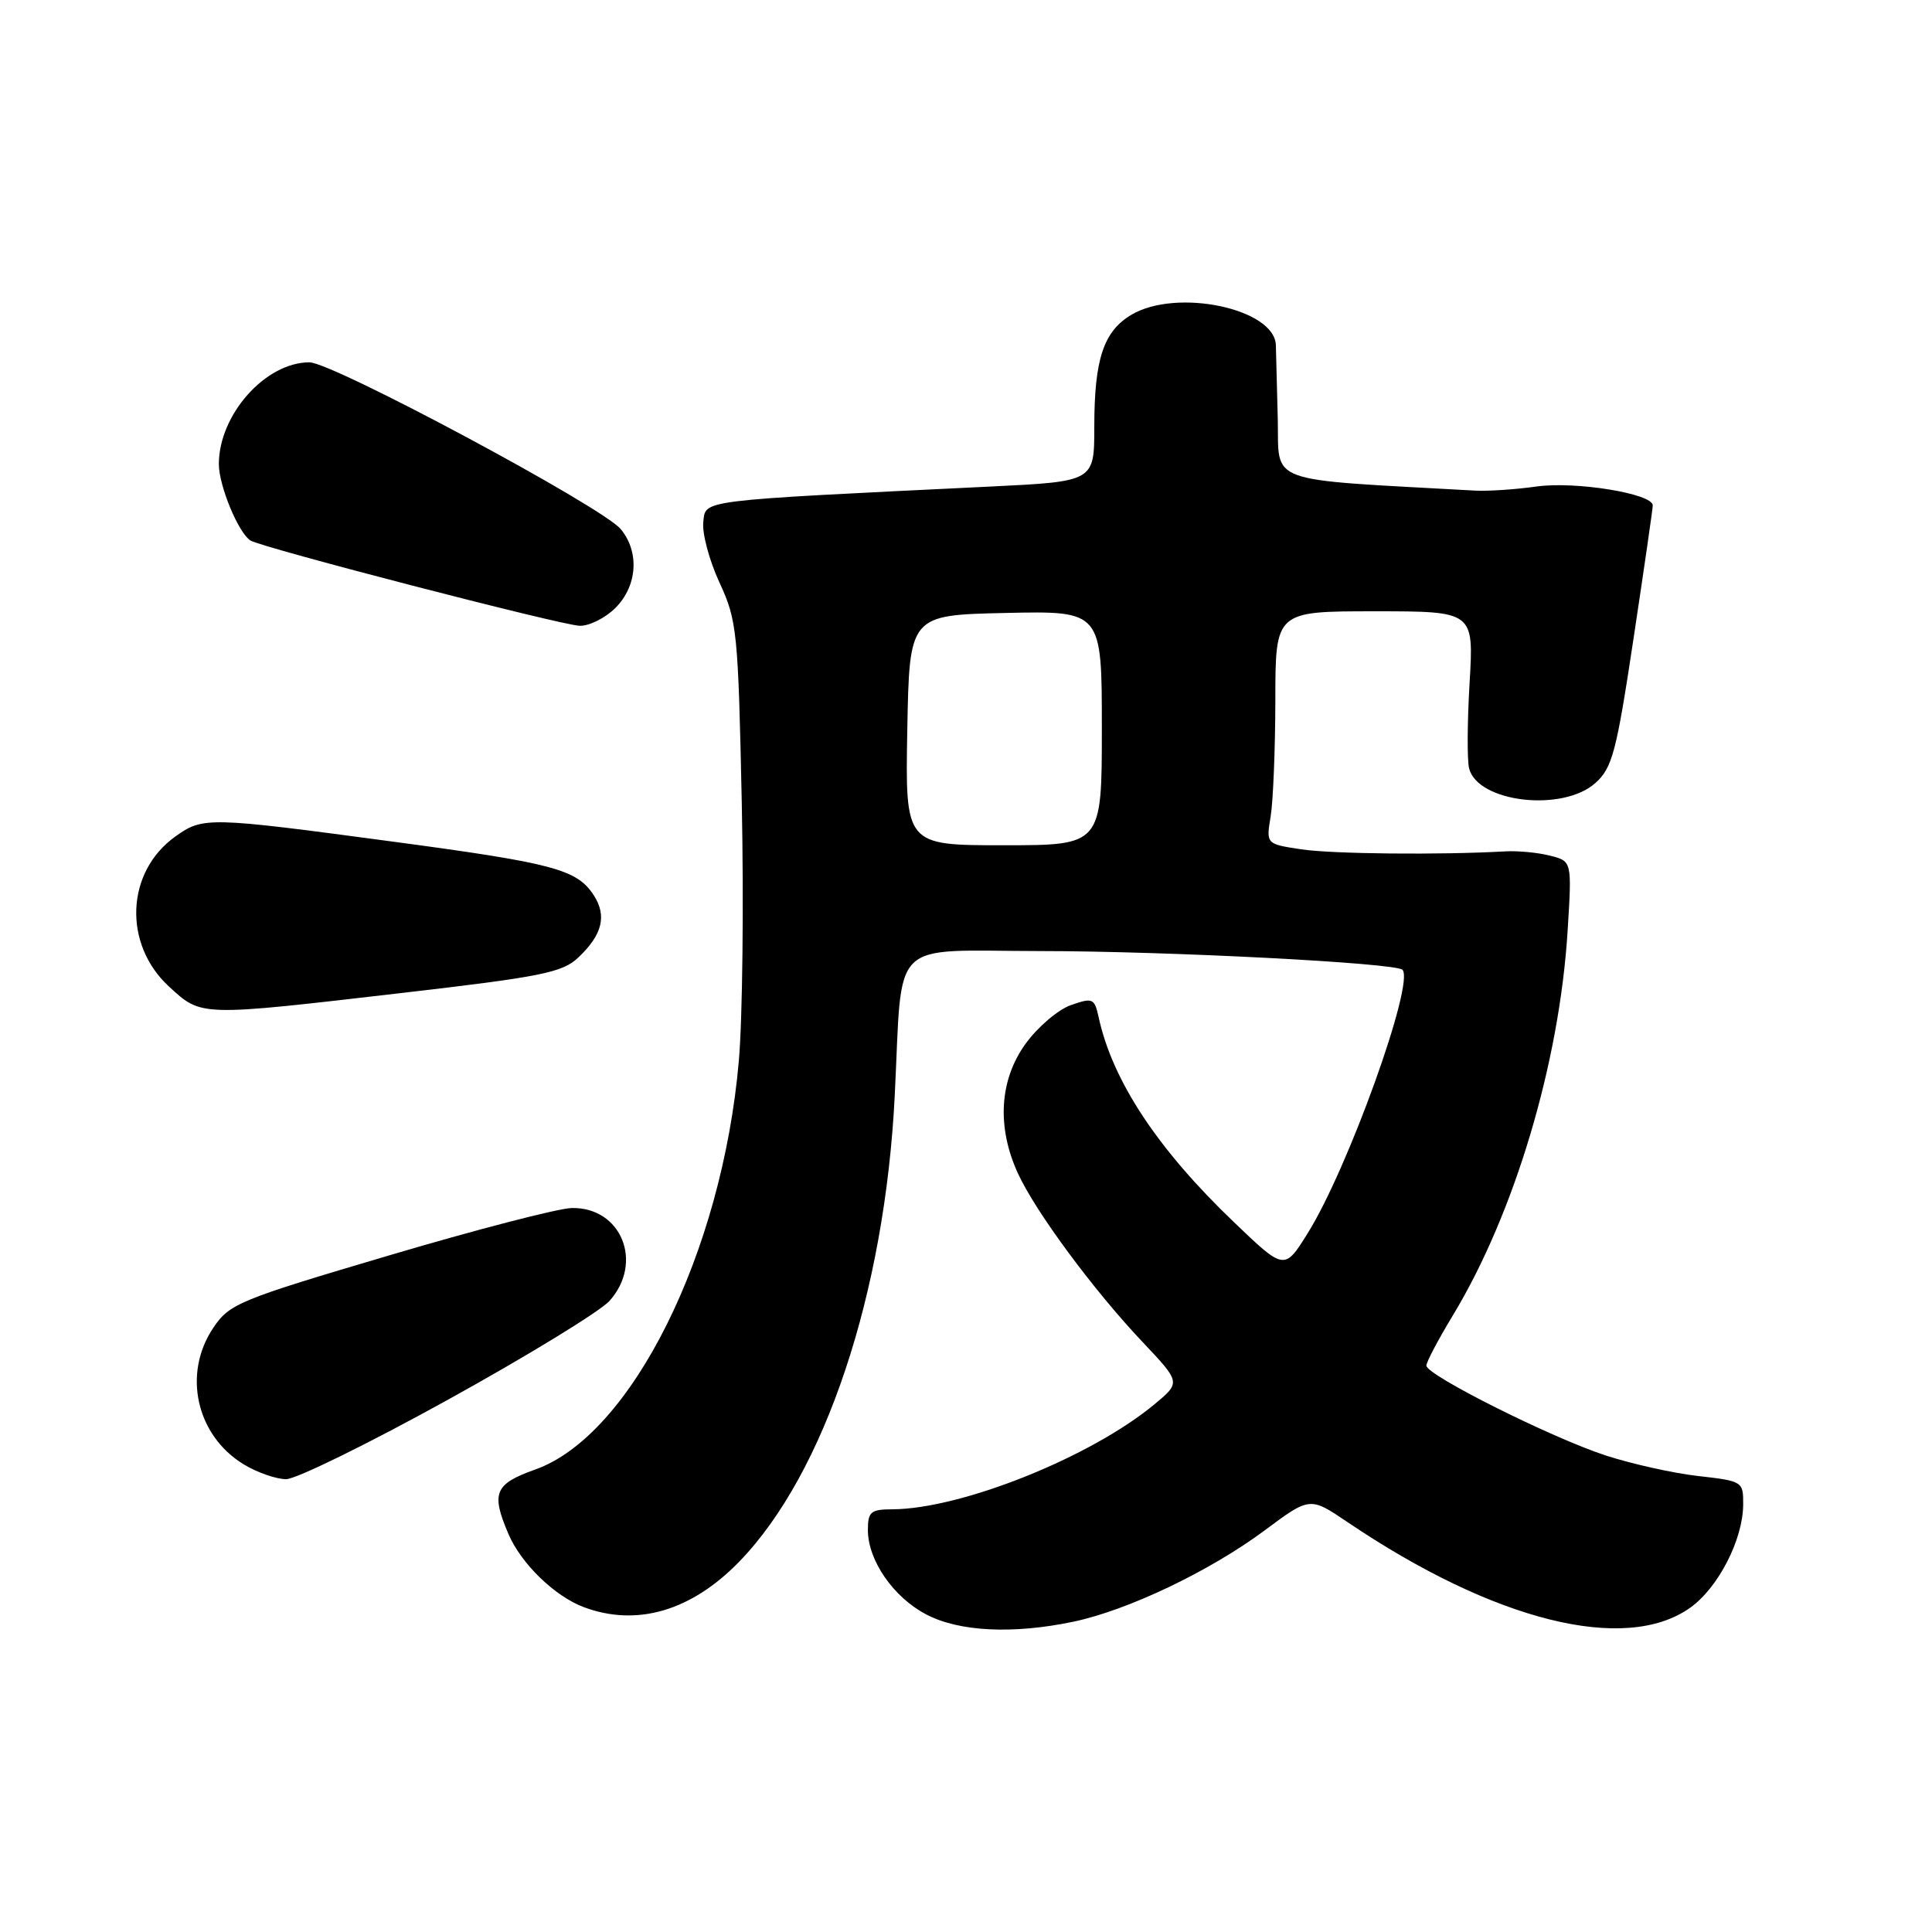 <?xml version="1.0" encoding="UTF-8" standalone="no"?>
<!DOCTYPE svg PUBLIC "-//W3C//DTD SVG 1.1//EN" "http://www.w3.org/Graphics/SVG/1.1/DTD/svg11.dtd" >
<svg xmlns="http://www.w3.org/2000/svg" xmlns:xlink="http://www.w3.org/1999/xlink" version="1.1" viewBox="0 0 256 256">
 <g >
 <path fill="currentColor"
d=" M 142.20 214.89 C 149.45 213.37 160.28 208.20 167.54 202.81 C 173.57 198.32 173.57 198.32 178.54 201.68 C 197.97 214.81 215.35 219.16 223.96 213.03 C 227.67 210.39 230.95 204.02 230.98 199.38 C 231.00 196.30 230.91 196.25 225.02 195.58 C 221.73 195.21 216.22 193.98 212.77 192.86 C 205.55 190.50 189.00 182.21 189.00 180.95 C 189.00 180.48 190.58 177.49 192.51 174.30 C 200.69 160.77 206.64 140.82 207.72 123.31 C 208.29 114.11 208.29 114.11 205.39 113.38 C 203.80 112.97 201.15 112.72 199.50 112.81 C 190.86 113.30 176.53 113.16 172.43 112.54 C 167.76 111.84 167.76 111.84 168.37 108.17 C 168.70 106.15 168.98 99.21 168.99 92.75 C 169.00 81.00 169.00 81.00 182.15 81.00 C 195.29 81.00 195.29 81.00 194.73 90.46 C 194.42 95.66 194.39 100.78 194.67 101.84 C 195.85 106.34 207.07 107.63 211.40 103.75 C 213.64 101.74 214.18 99.69 216.45 84.62 C 217.85 75.34 219.00 67.40 219.00 66.97 C 219.00 65.41 208.80 63.75 203.64 64.46 C 200.81 64.86 197.15 65.10 195.50 65.01 C 167.27 63.44 169.52 64.25 169.31 55.50 C 169.20 51.10 169.09 46.71 169.06 45.74 C 168.90 40.89 155.93 38.15 149.93 41.70 C 146.23 43.89 145.00 47.58 145.00 56.55 C 145.00 63.80 145.00 63.80 131.25 64.47 C 92.11 66.37 93.53 66.20 93.19 69.18 C 93.02 70.66 93.98 74.26 95.33 77.18 C 97.67 82.24 97.81 83.67 98.29 106.47 C 98.56 119.65 98.39 134.99 97.90 140.56 C 95.69 166.04 83.65 190.20 70.92 194.72 C 65.53 196.64 65.04 197.82 67.38 203.28 C 69.04 207.17 73.48 211.49 77.32 212.94 C 84.35 215.59 91.59 213.48 97.96 206.92 C 109.29 195.24 117.26 171.36 118.56 145.13 C 119.62 123.99 117.59 126.00 137.81 126.02 C 154.73 126.03 184.92 127.59 185.83 128.50 C 187.50 130.17 178.61 154.89 173.27 163.42 C 170.19 168.35 170.19 168.35 163.48 161.92 C 153.38 152.26 147.40 143.20 145.58 134.80 C 145.02 132.27 144.80 132.17 141.91 133.18 C 140.21 133.77 137.52 136.07 135.91 138.28 C 132.42 143.10 132.05 149.33 134.89 155.50 C 137.23 160.58 144.89 170.95 151.41 177.84 C 156.46 183.18 156.46 183.18 152.98 186.07 C 144.54 193.08 127.41 199.94 118.25 199.99 C 115.37 200.00 115.00 200.32 115.00 202.75 C 115.01 206.76 118.36 211.62 122.71 213.91 C 127.06 216.21 134.21 216.56 142.20 214.89 Z  M 59.41 185.44 C 69.91 179.64 79.51 173.76 80.75 172.39 C 85.33 167.30 82.33 159.93 75.75 160.07 C 73.96 160.11 63.06 162.94 51.52 166.36 C 31.67 172.23 30.41 172.75 28.27 175.93 C 24.17 182.01 25.99 190.20 32.30 194.04 C 34.06 195.11 36.58 195.99 37.91 196.00 C 39.23 196.00 48.91 191.25 59.41 185.44 Z  M 53.36 131.56 C 71.66 129.44 74.51 128.87 76.59 126.91 C 79.82 123.88 80.45 121.34 78.66 118.60 C 76.42 115.19 73.37 114.37 51.91 111.50 C 27.59 108.24 26.90 108.22 23.25 110.83 C 16.67 115.51 16.27 125.11 22.42 130.75 C 26.74 134.71 26.35 134.70 53.36 131.56 Z  M 81.55 80.55 C 84.46 77.63 84.76 73.14 82.25 70.11 C 79.81 67.16 44.05 48.00 41.00 48.01 C 35.17 48.01 29.00 54.95 29.00 61.50 C 29.00 64.36 31.60 70.63 33.19 71.62 C 34.75 72.58 74.30 82.83 76.80 82.92 C 78.06 82.96 80.20 81.90 81.55 80.55 Z  M 120.22 96.75 C 120.50 81.50 120.50 81.50 133.25 81.22 C 146.00 80.94 146.00 80.94 146.00 96.47 C 146.00 112.00 146.00 112.00 132.97 112.00 C 119.95 112.00 119.95 112.00 120.22 96.75 Z "/>
</g>
</svg>
